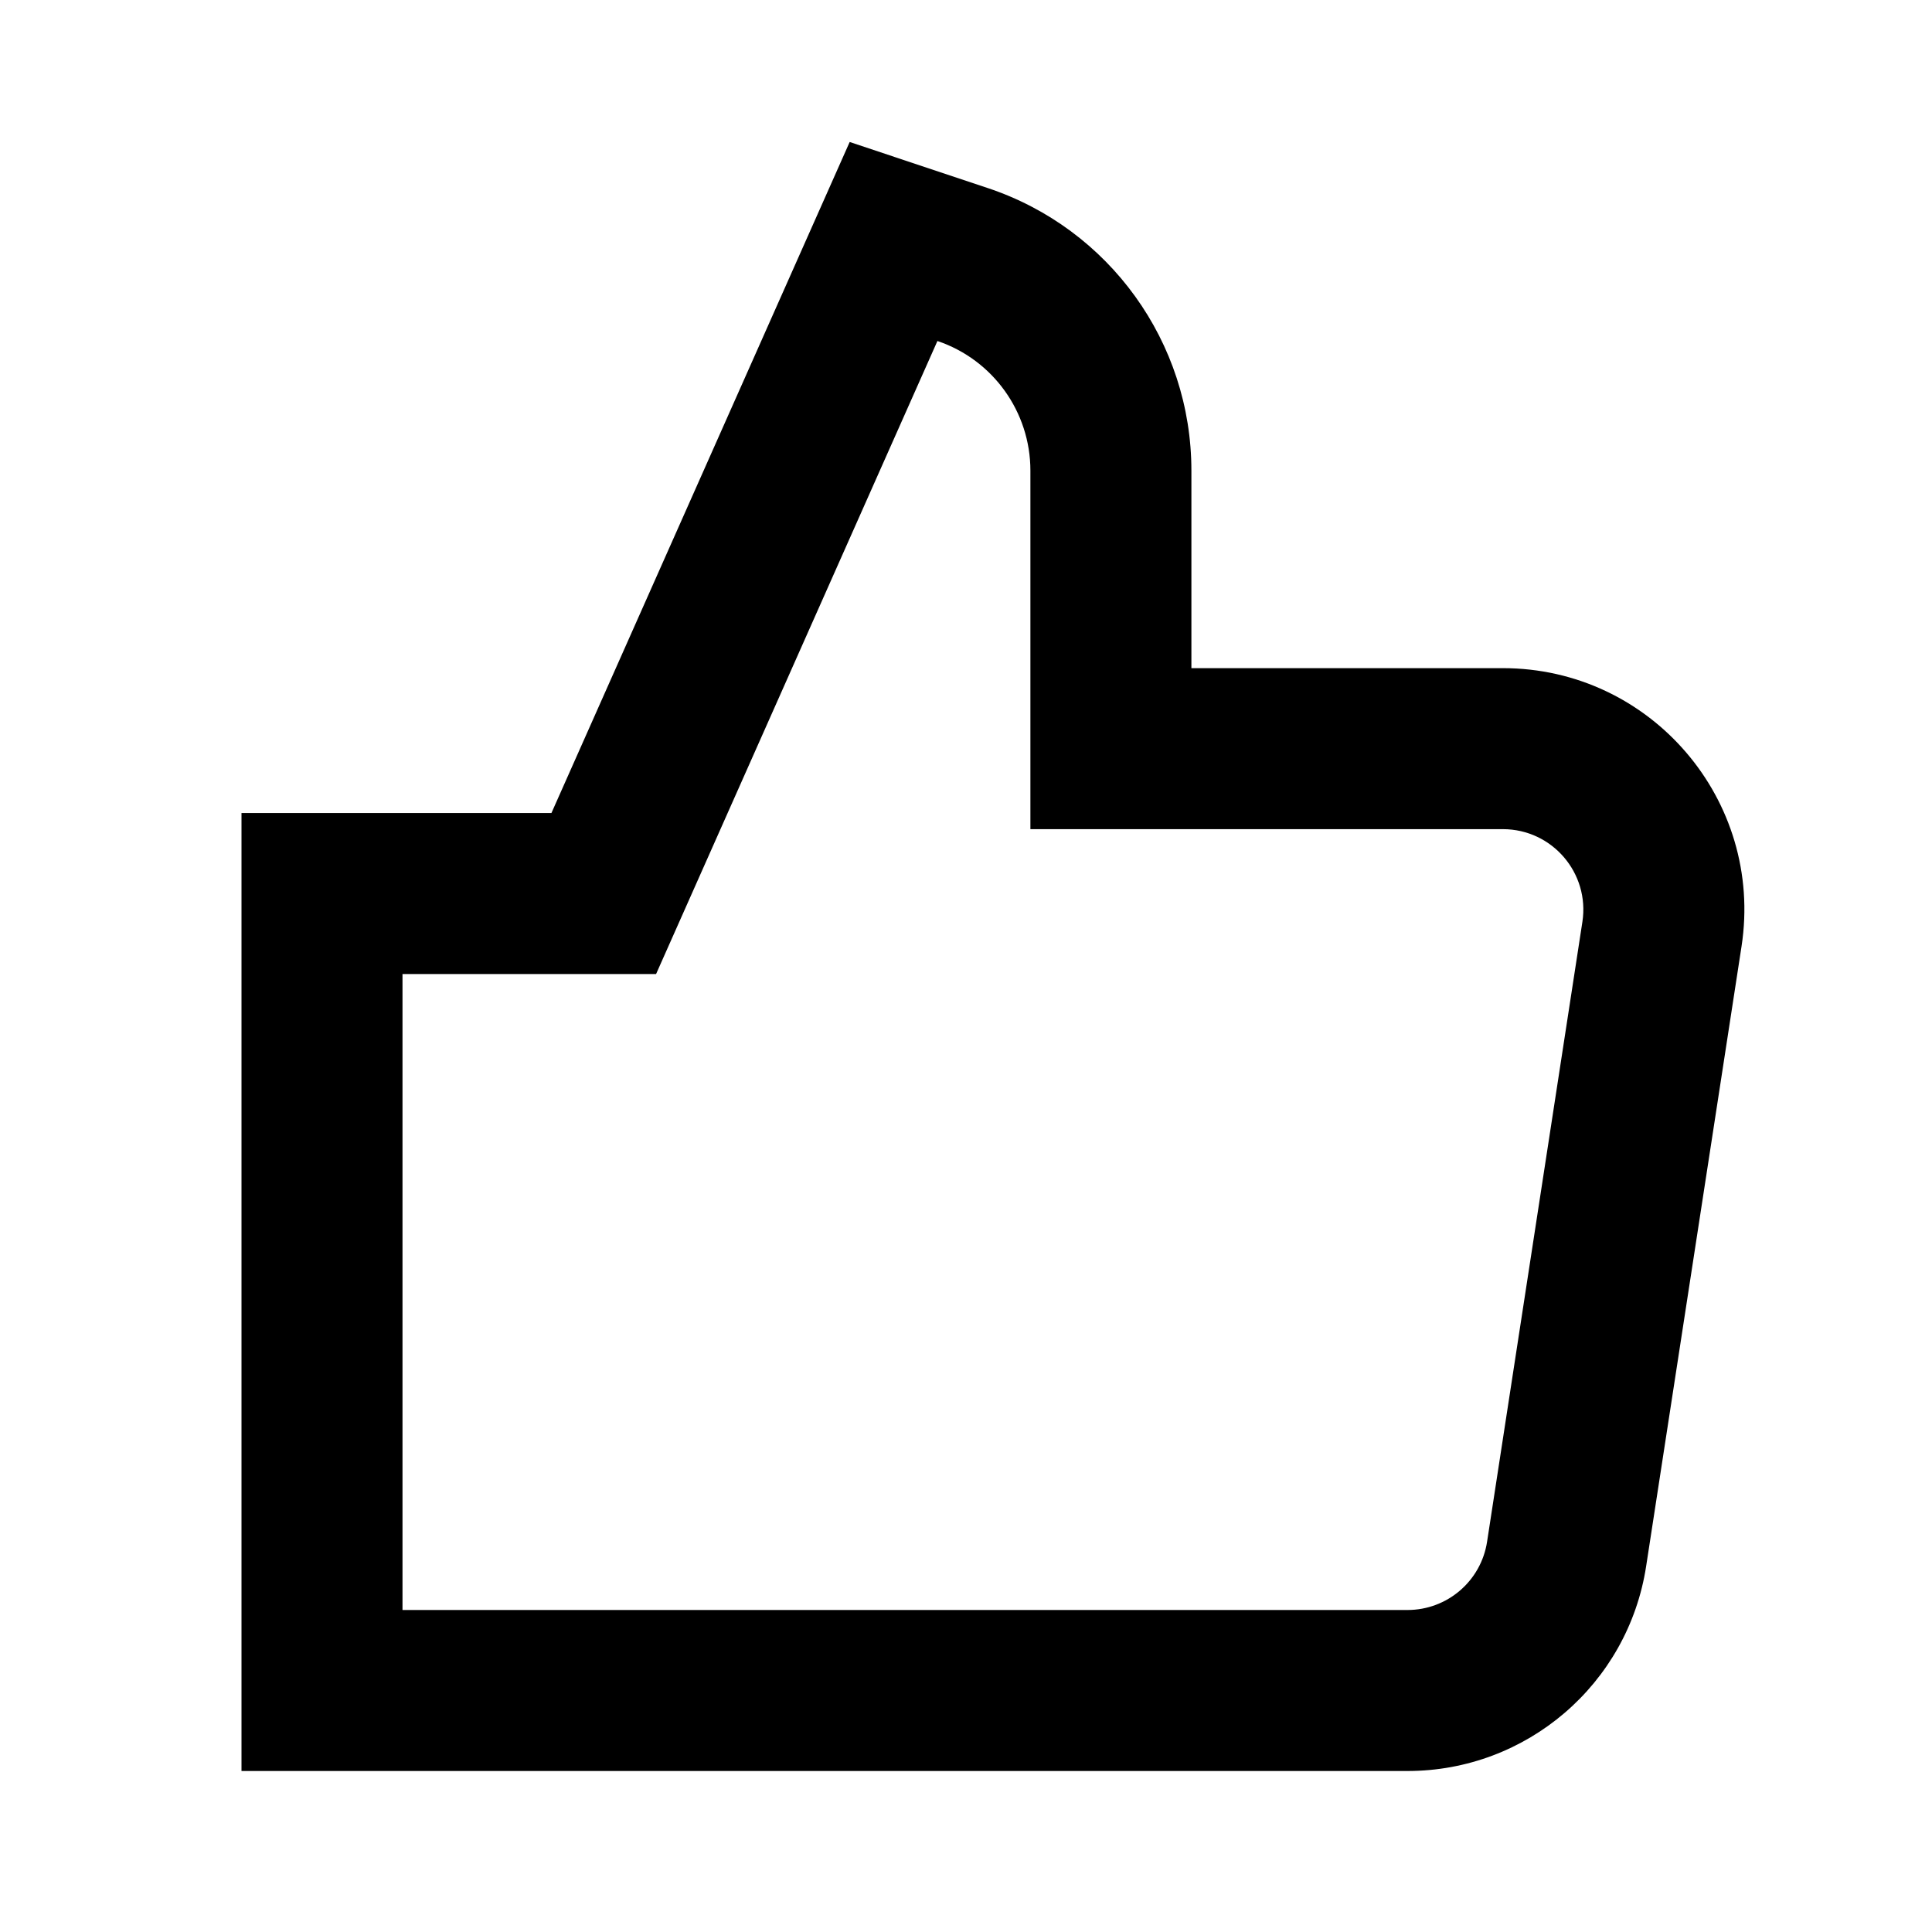 <svg width="24" height="24" viewBox="0 0 24 24" fill="none" xmlns="http://www.w3.org/2000/svg">
    <path
        d="M10.555 1.764L12.27 2.336C13.781 2.839 14.8 4.253 14.8 5.846V8.3H18.669C20.507 8.3 21.913 9.939 21.634 11.756L20.449 19.456C20.224 20.92 18.965 22 17.484 22H3V10.1H6.85L10.555 1.764ZM11.645 4.236L8.15 12.1H5V20H17.484C17.978 20 18.398 19.64 18.473 19.152L19.657 11.452C19.75 10.846 19.282 10.3 18.669 10.3H12.8V5.846C12.8 5.117 12.335 4.469 11.645 4.236Z"
        fill="black" />
</svg>